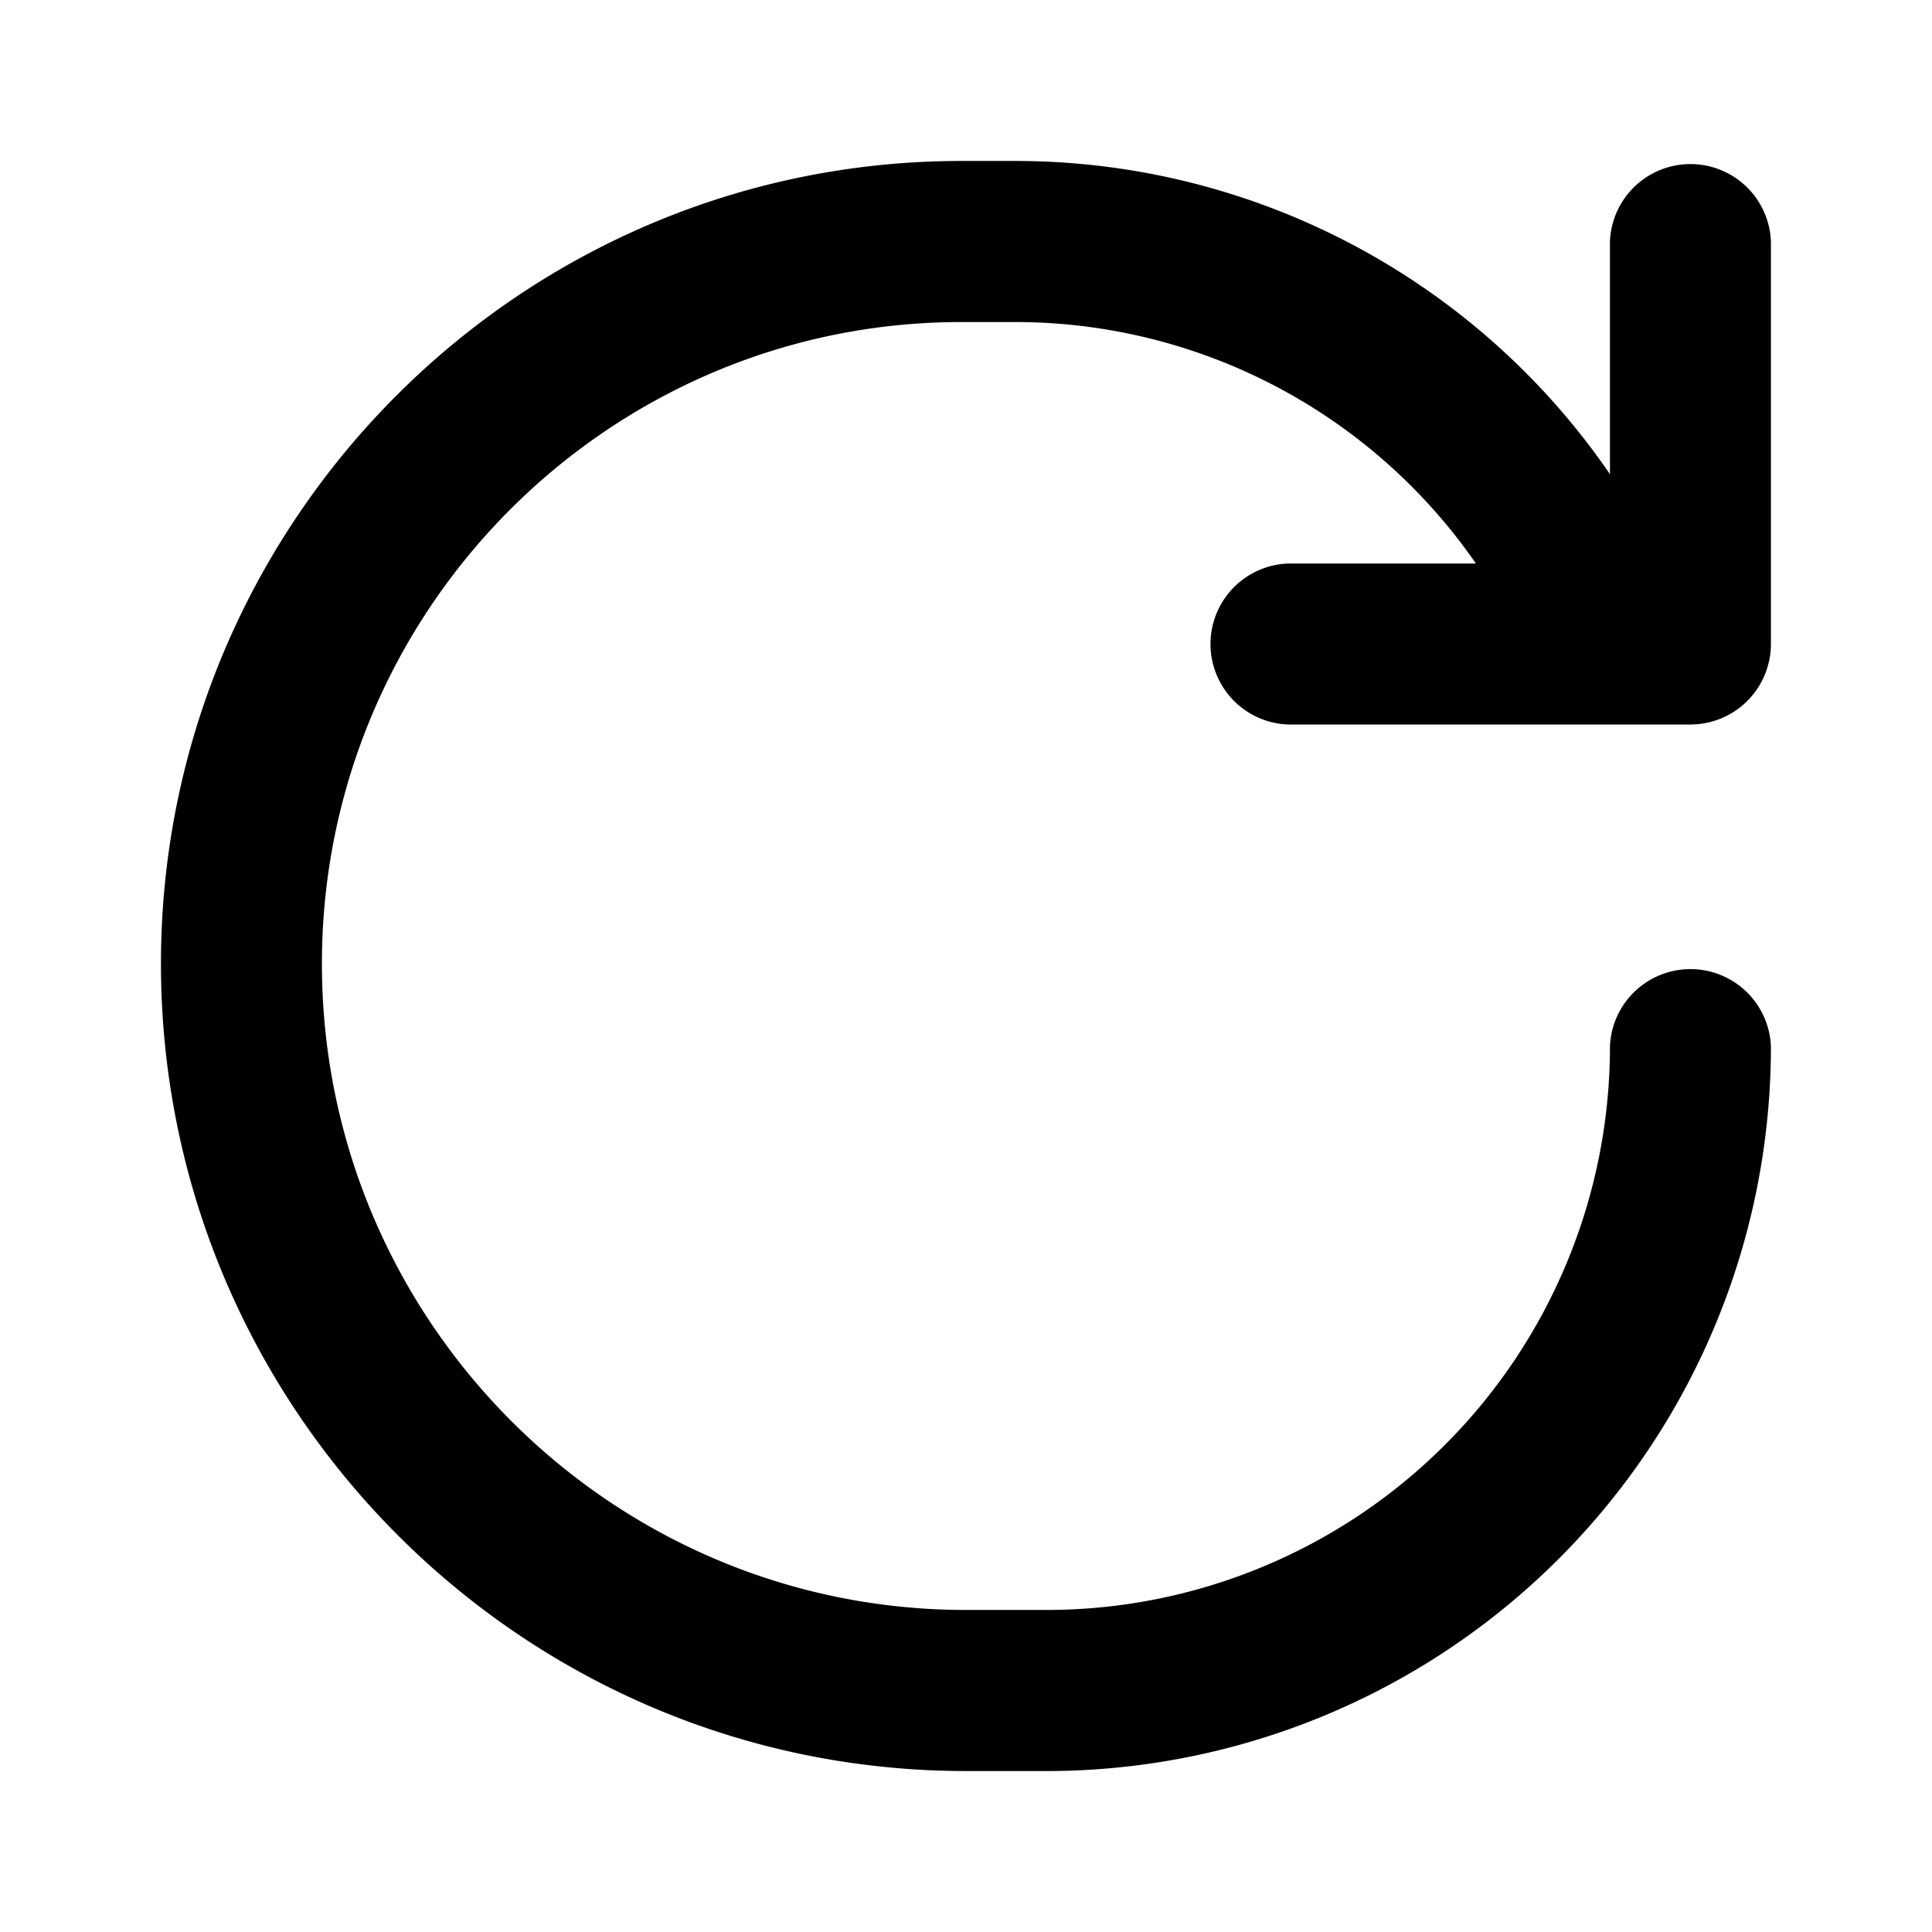 <svg xmlns="http://www.w3.org/2000/svg" viewBox="0 0 16 16">
  <path fill="currentColor" d="M8.41 1.333a5.97 5.97 0 0 1 4.923 2.594V2a.667.667 0 0 1 1.333 0v3.333A.667.667 0 0 1 14 6h-3.334a.667.667 0 0 1 0-1.333h1.557a4.64 4.64 0 0 0-3.813-2h-.447c-2.923 0-5.297 2.387-5.297 5.314 0 2.949 2.39 5.352 5.334 5.352h.666a4.667 4.667 0 0 0 4.667-4.666.667.667 0 0 1 1.333 0 6 6 0 0 1-6 6H8c-3.685 0-6.667-3.006-6.667-6.686 0-3.658 2.965-6.648 6.63-6.648z"/>
</svg>
